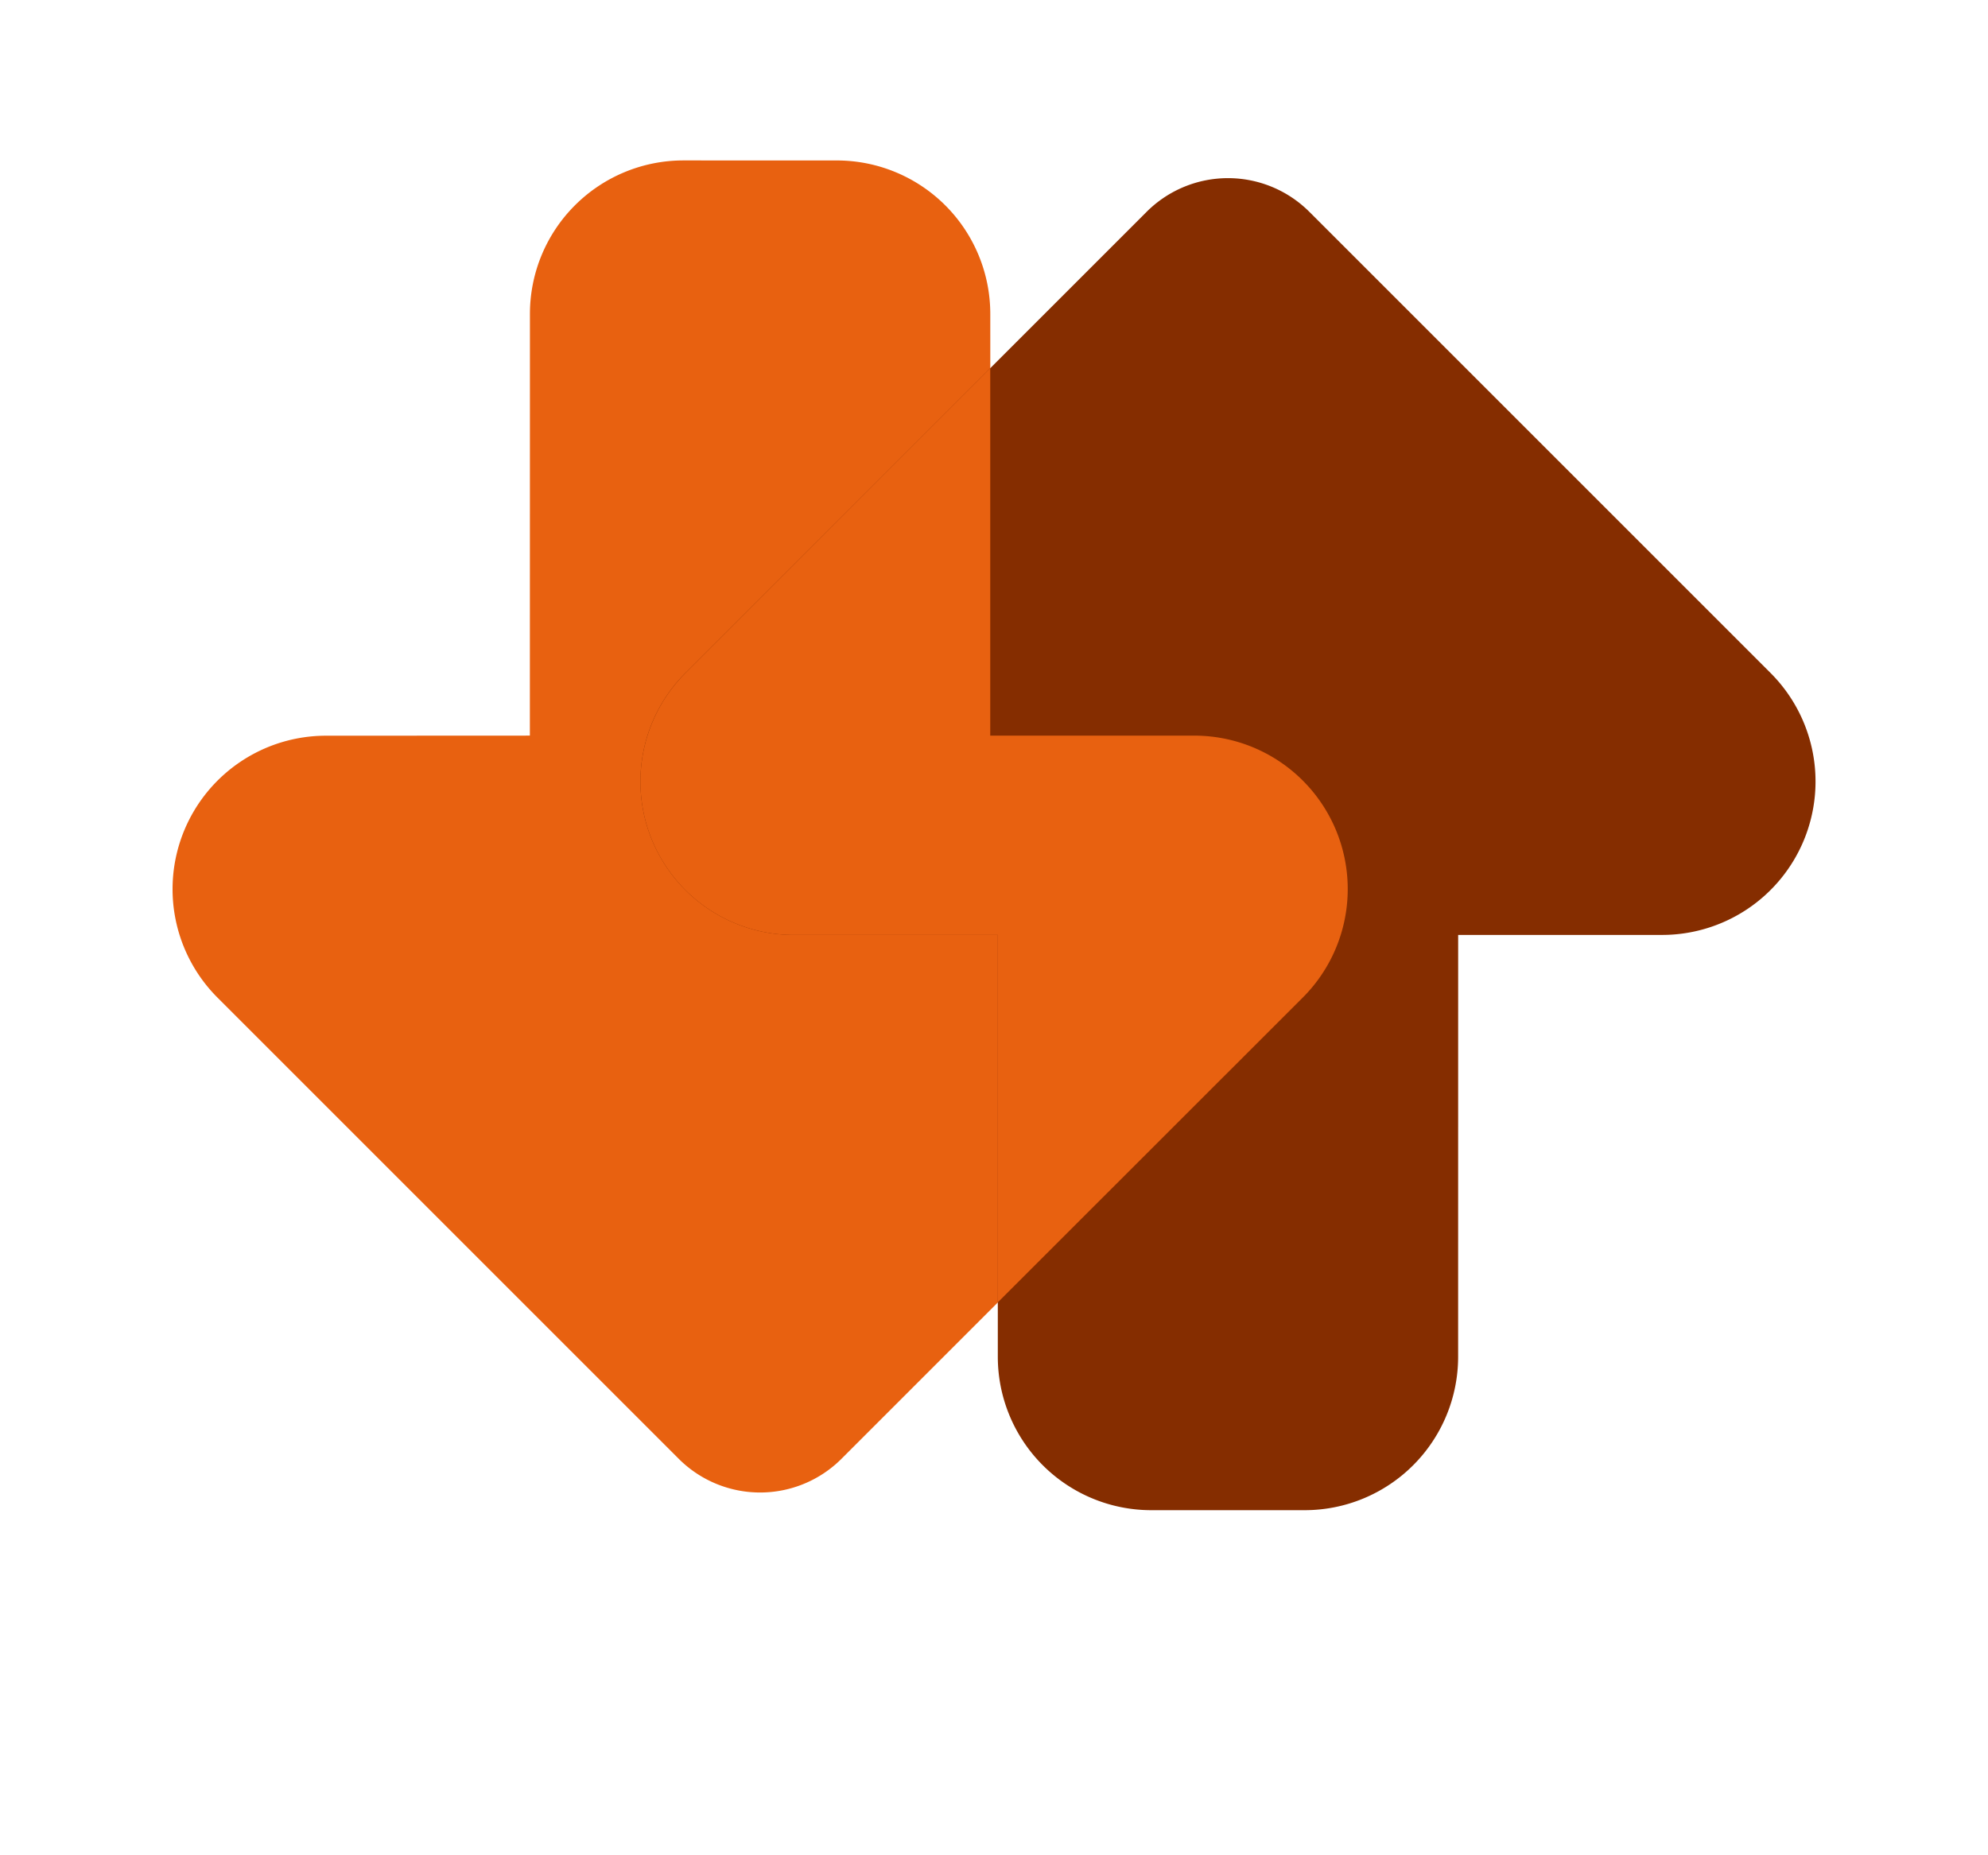 <svg xmlns="http://www.w3.org/2000/svg" width="42.872" height="40" viewBox="0 0 42.872 40">
  <g id="ic_simpleswaps" transform="translate(1.436)">
    <rect id="Rectangle_1" data-name="Rectangle 1" width="40" height="40" rx="4" transform="translate(0)" fill="none"/>
    <path id="Path_178" data-name="Path 178" d="M20.7,23.181H6.633a3.309,3.309,0,0,1-2.34-5.649L7.4,14.422.969,7.989a3.31,3.31,0,0,1,0-4.68L3.309.97a3.31,3.31,0,0,1,4.681,0L14.422,7.4l3.109-3.109a3.309,3.309,0,0,1,5.65,2.34V20.7A2.482,2.482,0,0,1,20.7,23.181Z" transform="translate(14.956 0.435) rotate(45)" fill="#e86110"/>
    <path id="Path_179" data-name="Path 179" d="M2.482,0H16.548a3.309,3.309,0,0,1,2.34,5.649L15.779,8.759l6.432,6.433a3.31,3.31,0,0,1,0,4.68l-2.339,2.339a3.31,3.31,0,0,1-4.681,0L8.759,15.779,5.65,18.888A3.309,3.309,0,0,1,0,16.548V2.482A2.482,2.482,0,0,1,2.482,0Z" transform="translate(25.046 2.814) rotate(45)" fill="#852d00"/>
    <path id="Intersection_3" data-name="Intersection 3" d="M7.707,12.224h-4.4A3.308,3.308,0,0,1,.971,6.575L7.544,0V7.925h4.4a3.309,3.309,0,0,1,2.34,5.649L7.707,20.148Z" transform="translate(12.375 7.941)" fill="#e8611099" stroke="rgba(0,0,0,0)" stroke-width="1" style="mix-blend-mode: screen;isolation: isolate"/>
  </g>
</svg>
